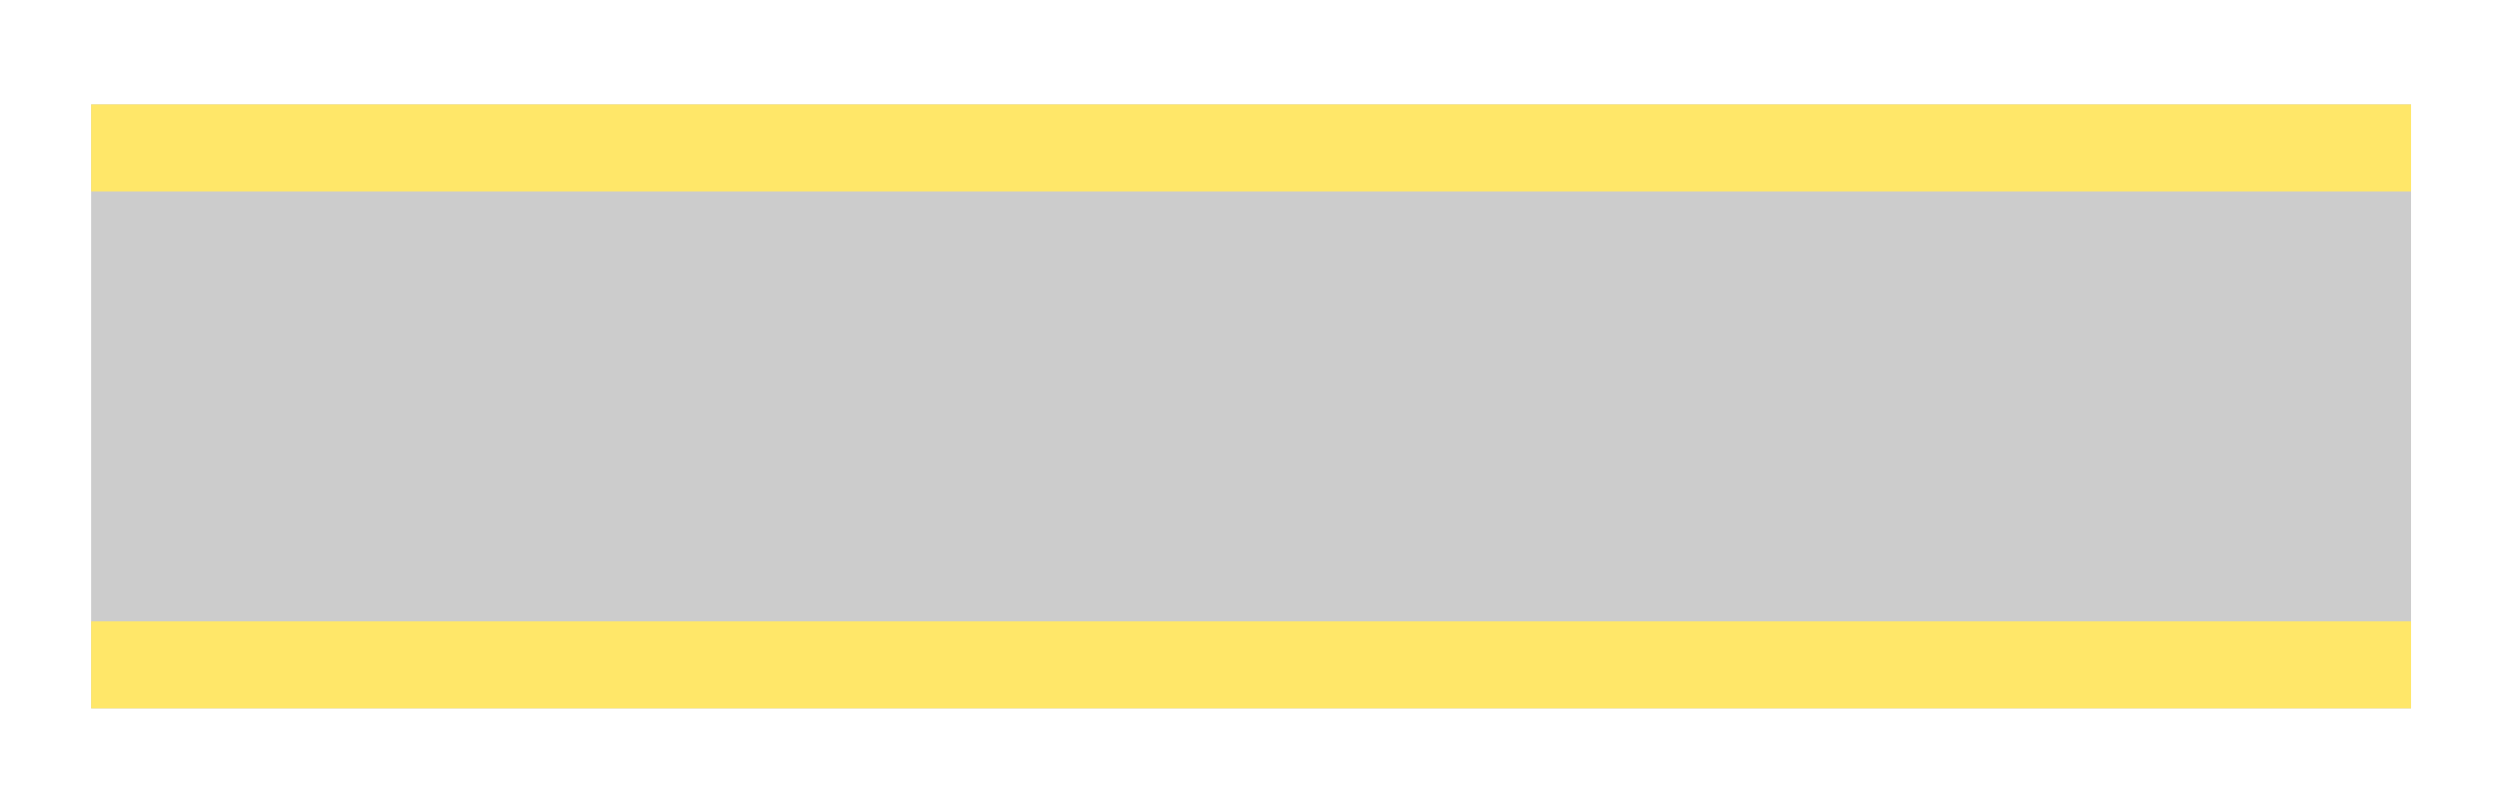 <?xml version="1.0" encoding="utf-8"?>
<!-- Generator: Adobe Illustrator 24.1.0, SVG Export Plug-In . SVG Version: 6.00 Build 0)  -->
<svg version="1.1" id="Layer_1" xmlns="http://www.w3.org/2000/svg" xmlns:xlink="http://www.w3.org/1999/xlink" x="0px" y="0px"
	 viewBox="0 0 100.532 31.646" style="enable-background:new 0 0 100.532 31.646;" xml:space="preserve">
<style type="text/css">
	.st0{fill:#CCCCCC;}
	.st1{fill:#FFE769;}
</style>
<rect x="3.665" y="4.2" class="st0" width="93.289" height="24.285"/>
<rect x="3.665" y="4.2" class="st1" width="93.289" height="3.5"/>
<rect x="3.665" y="24.985" class="st1" width="93.289" height="3.5"/>
</svg>
